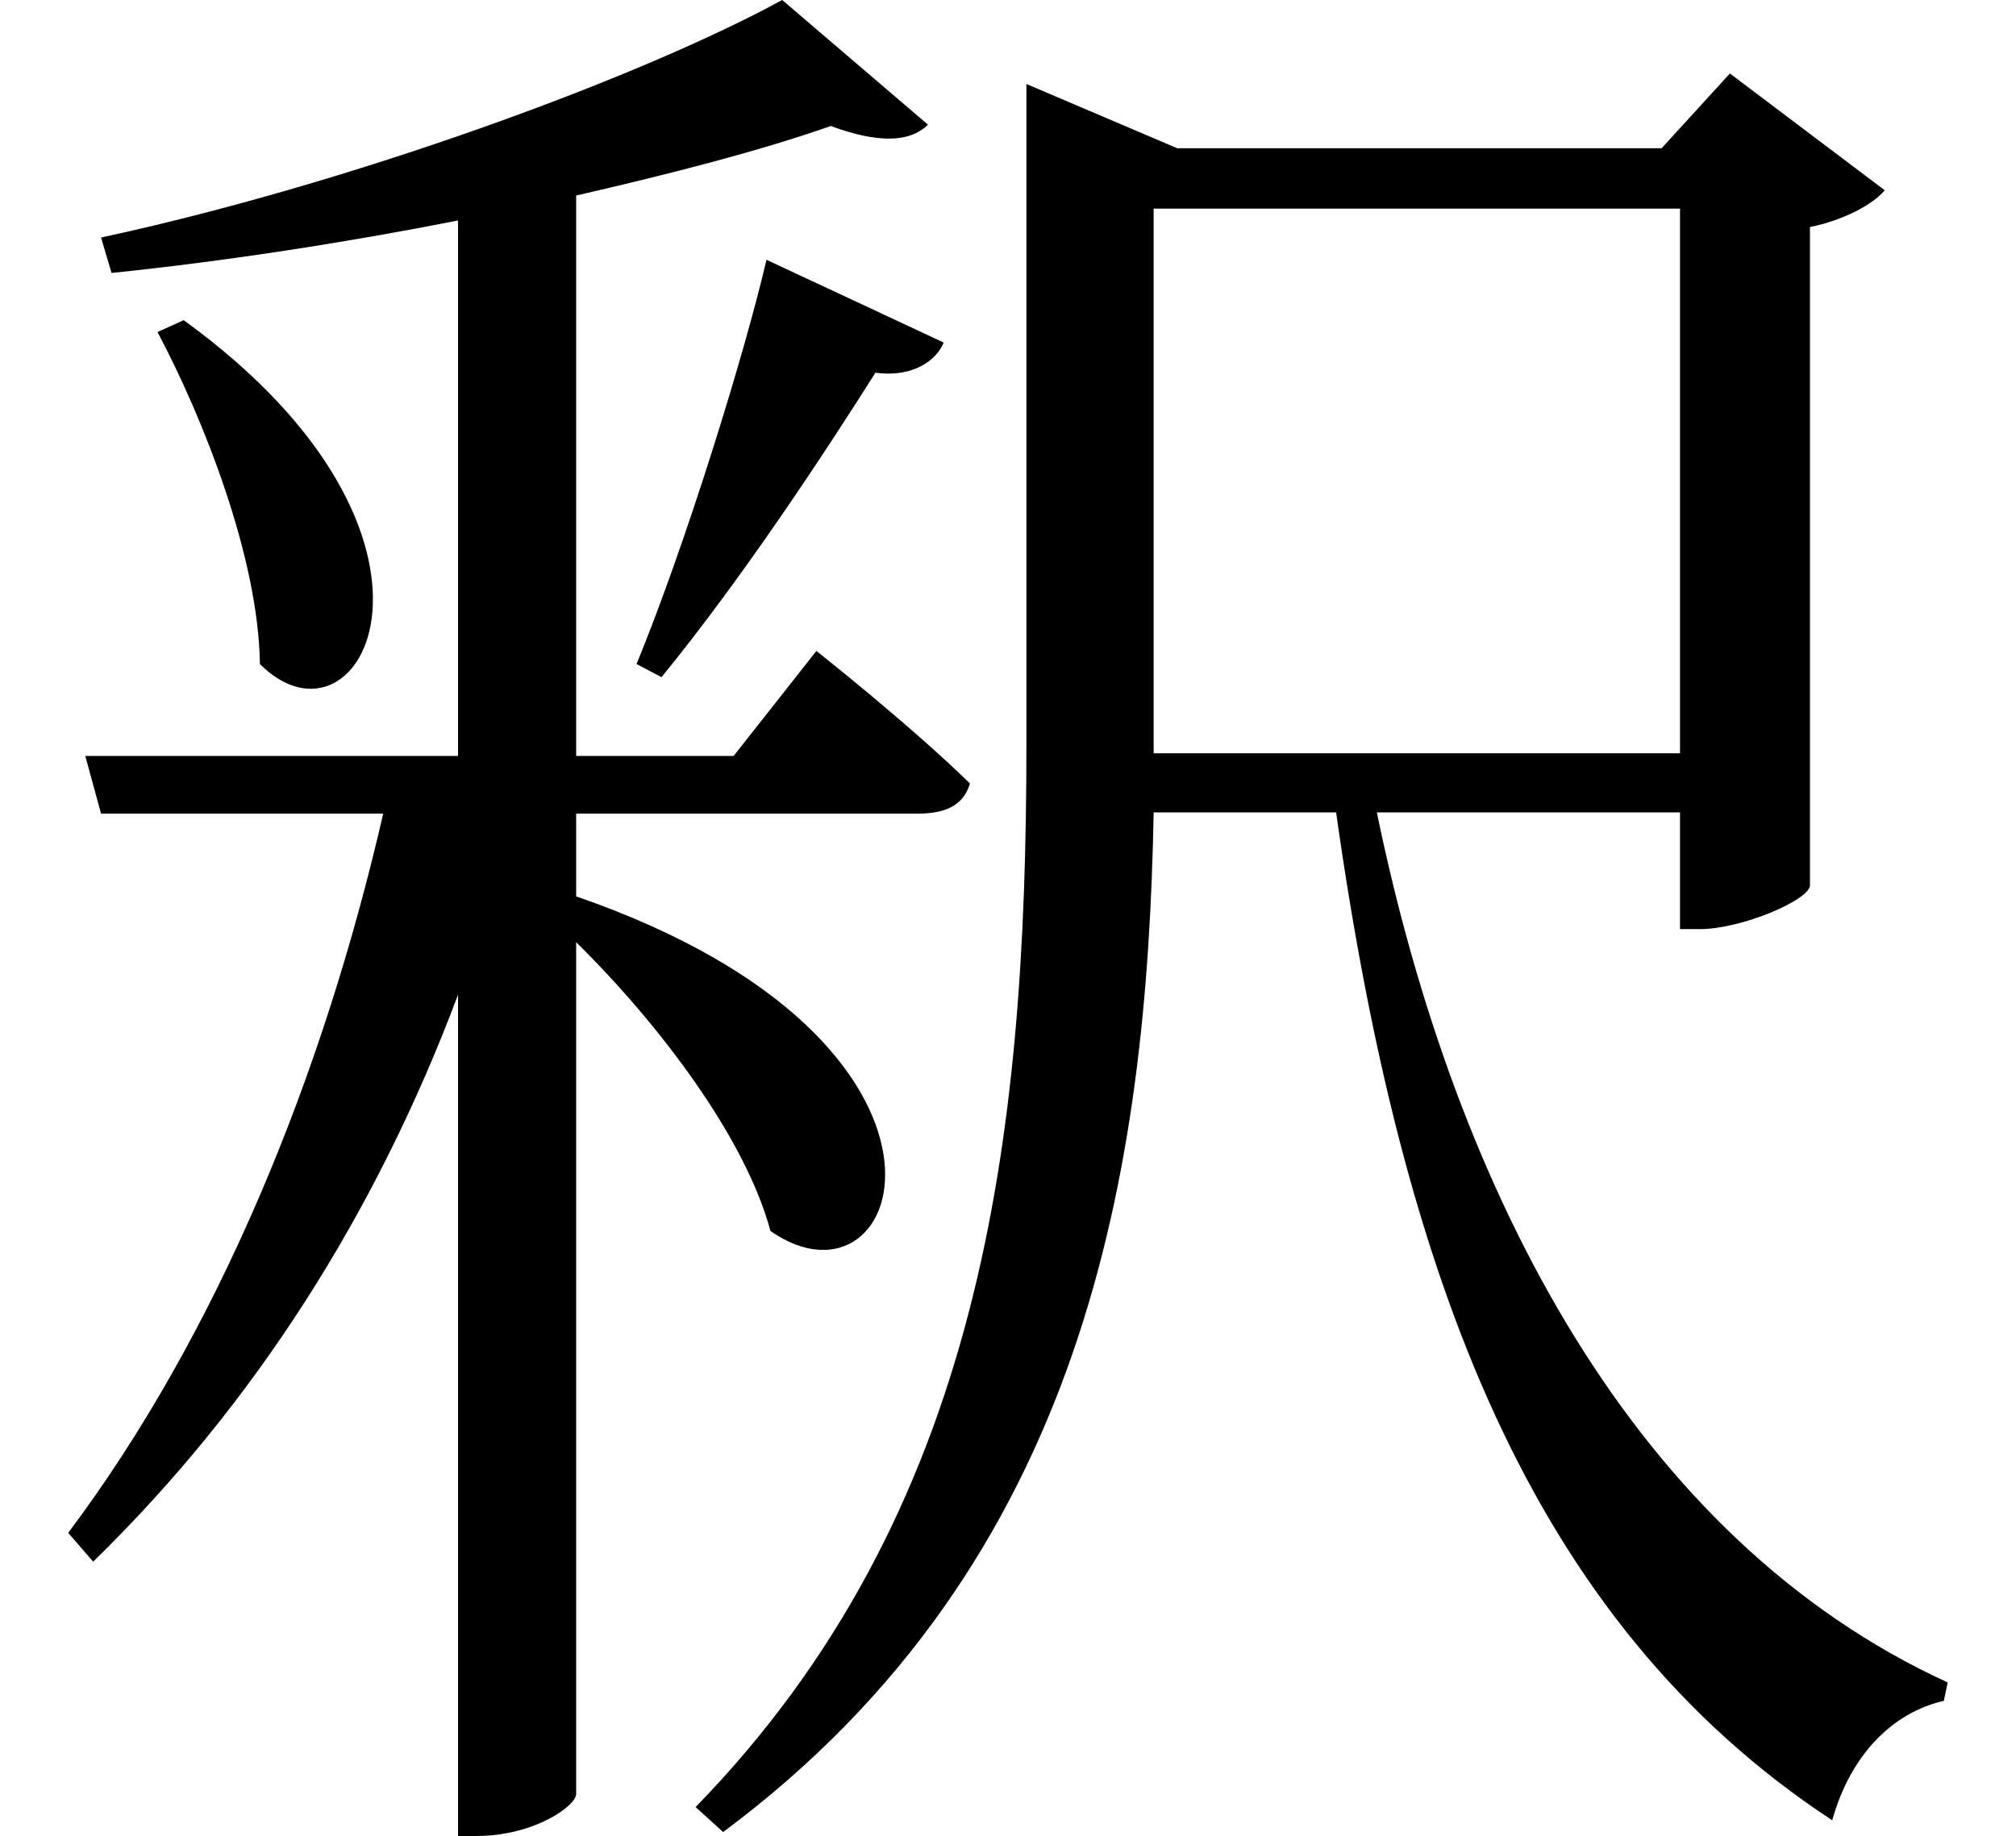 <svg height="21.859" viewBox="0 0 24 21.859" width="24" xmlns="http://www.w3.org/2000/svg">
<path d="M2.234,16.172 L1.922,16.031 C2.469,15 3.125,13.344 3.141,12.078 C4.344,10.875 5.812,13.578 2.234,16.172 Z M9.172,16.891 C8.906,15.75 8.203,13.484 7.625,12.078 L7.922,11.922 C8.906,13.125 9.906,14.656 10.469,15.547 C10.922,15.484 11.203,15.703 11.281,15.906 Z M13.781,17.5 L20.047,17.5 L20.047,11.016 L13.781,11.016 L13.781,11.156 Z M12.266,18.219 L12.266,11.109 C12.266,6.406 11.734,1.969 8.328,-1.531 L8.656,-1.828 C12.984,1.391 13.703,6.078 13.781,10.312 L15.953,10.312 C16.734,4.781 18.266,0.672 21.859,-1.688 C22.078,-0.906 22.578,-0.406 23.188,-0.266 L23.234,-0.047 C19.516,1.656 17.375,5.766 16.438,10.312 L20.047,10.312 L20.047,8.922 L20.281,8.922 C20.781,8.922 21.578,9.266 21.594,9.438 L21.594,17.281 C21.984,17.359 22.344,17.547 22.484,17.719 L20.641,19.109 L19.828,18.219 L14.062,18.219 L12.266,18.984 Z M1.062,10.984 L1.25,10.297 L4.609,10.297 C3.891,7.172 2.641,4.109 0.859,1.734 L1.156,1.391 C3.094,3.281 4.531,5.562 5.5,8.141 L5.5,-1.875 L5.719,-1.875 C6.406,-1.875 6.906,-1.516 6.906,-1.375 L6.906,8.766 C7.891,7.797 8.922,6.438 9.219,5.328 C10.828,4.203 11.969,7.562 6.906,9.312 L6.906,10.297 L10.969,10.297 C11.297,10.297 11.516,10.391 11.594,10.656 C10.875,11.359 9.766,12.234 9.766,12.234 L8.781,10.984 L6.906,10.984 L6.906,17.656 C8.062,17.922 9.094,18.188 9.938,18.484 C10.484,18.281 10.875,18.281 11.094,18.5 L9.359,19.984 C7.609,19.031 4.156,17.781 1.25,17.156 L1.375,16.734 C2.734,16.875 4.156,17.094 5.5,17.359 L5.5,10.984 Z" transform="translate(-0.047, 19.984) scale(1, -1)"/>
</svg>